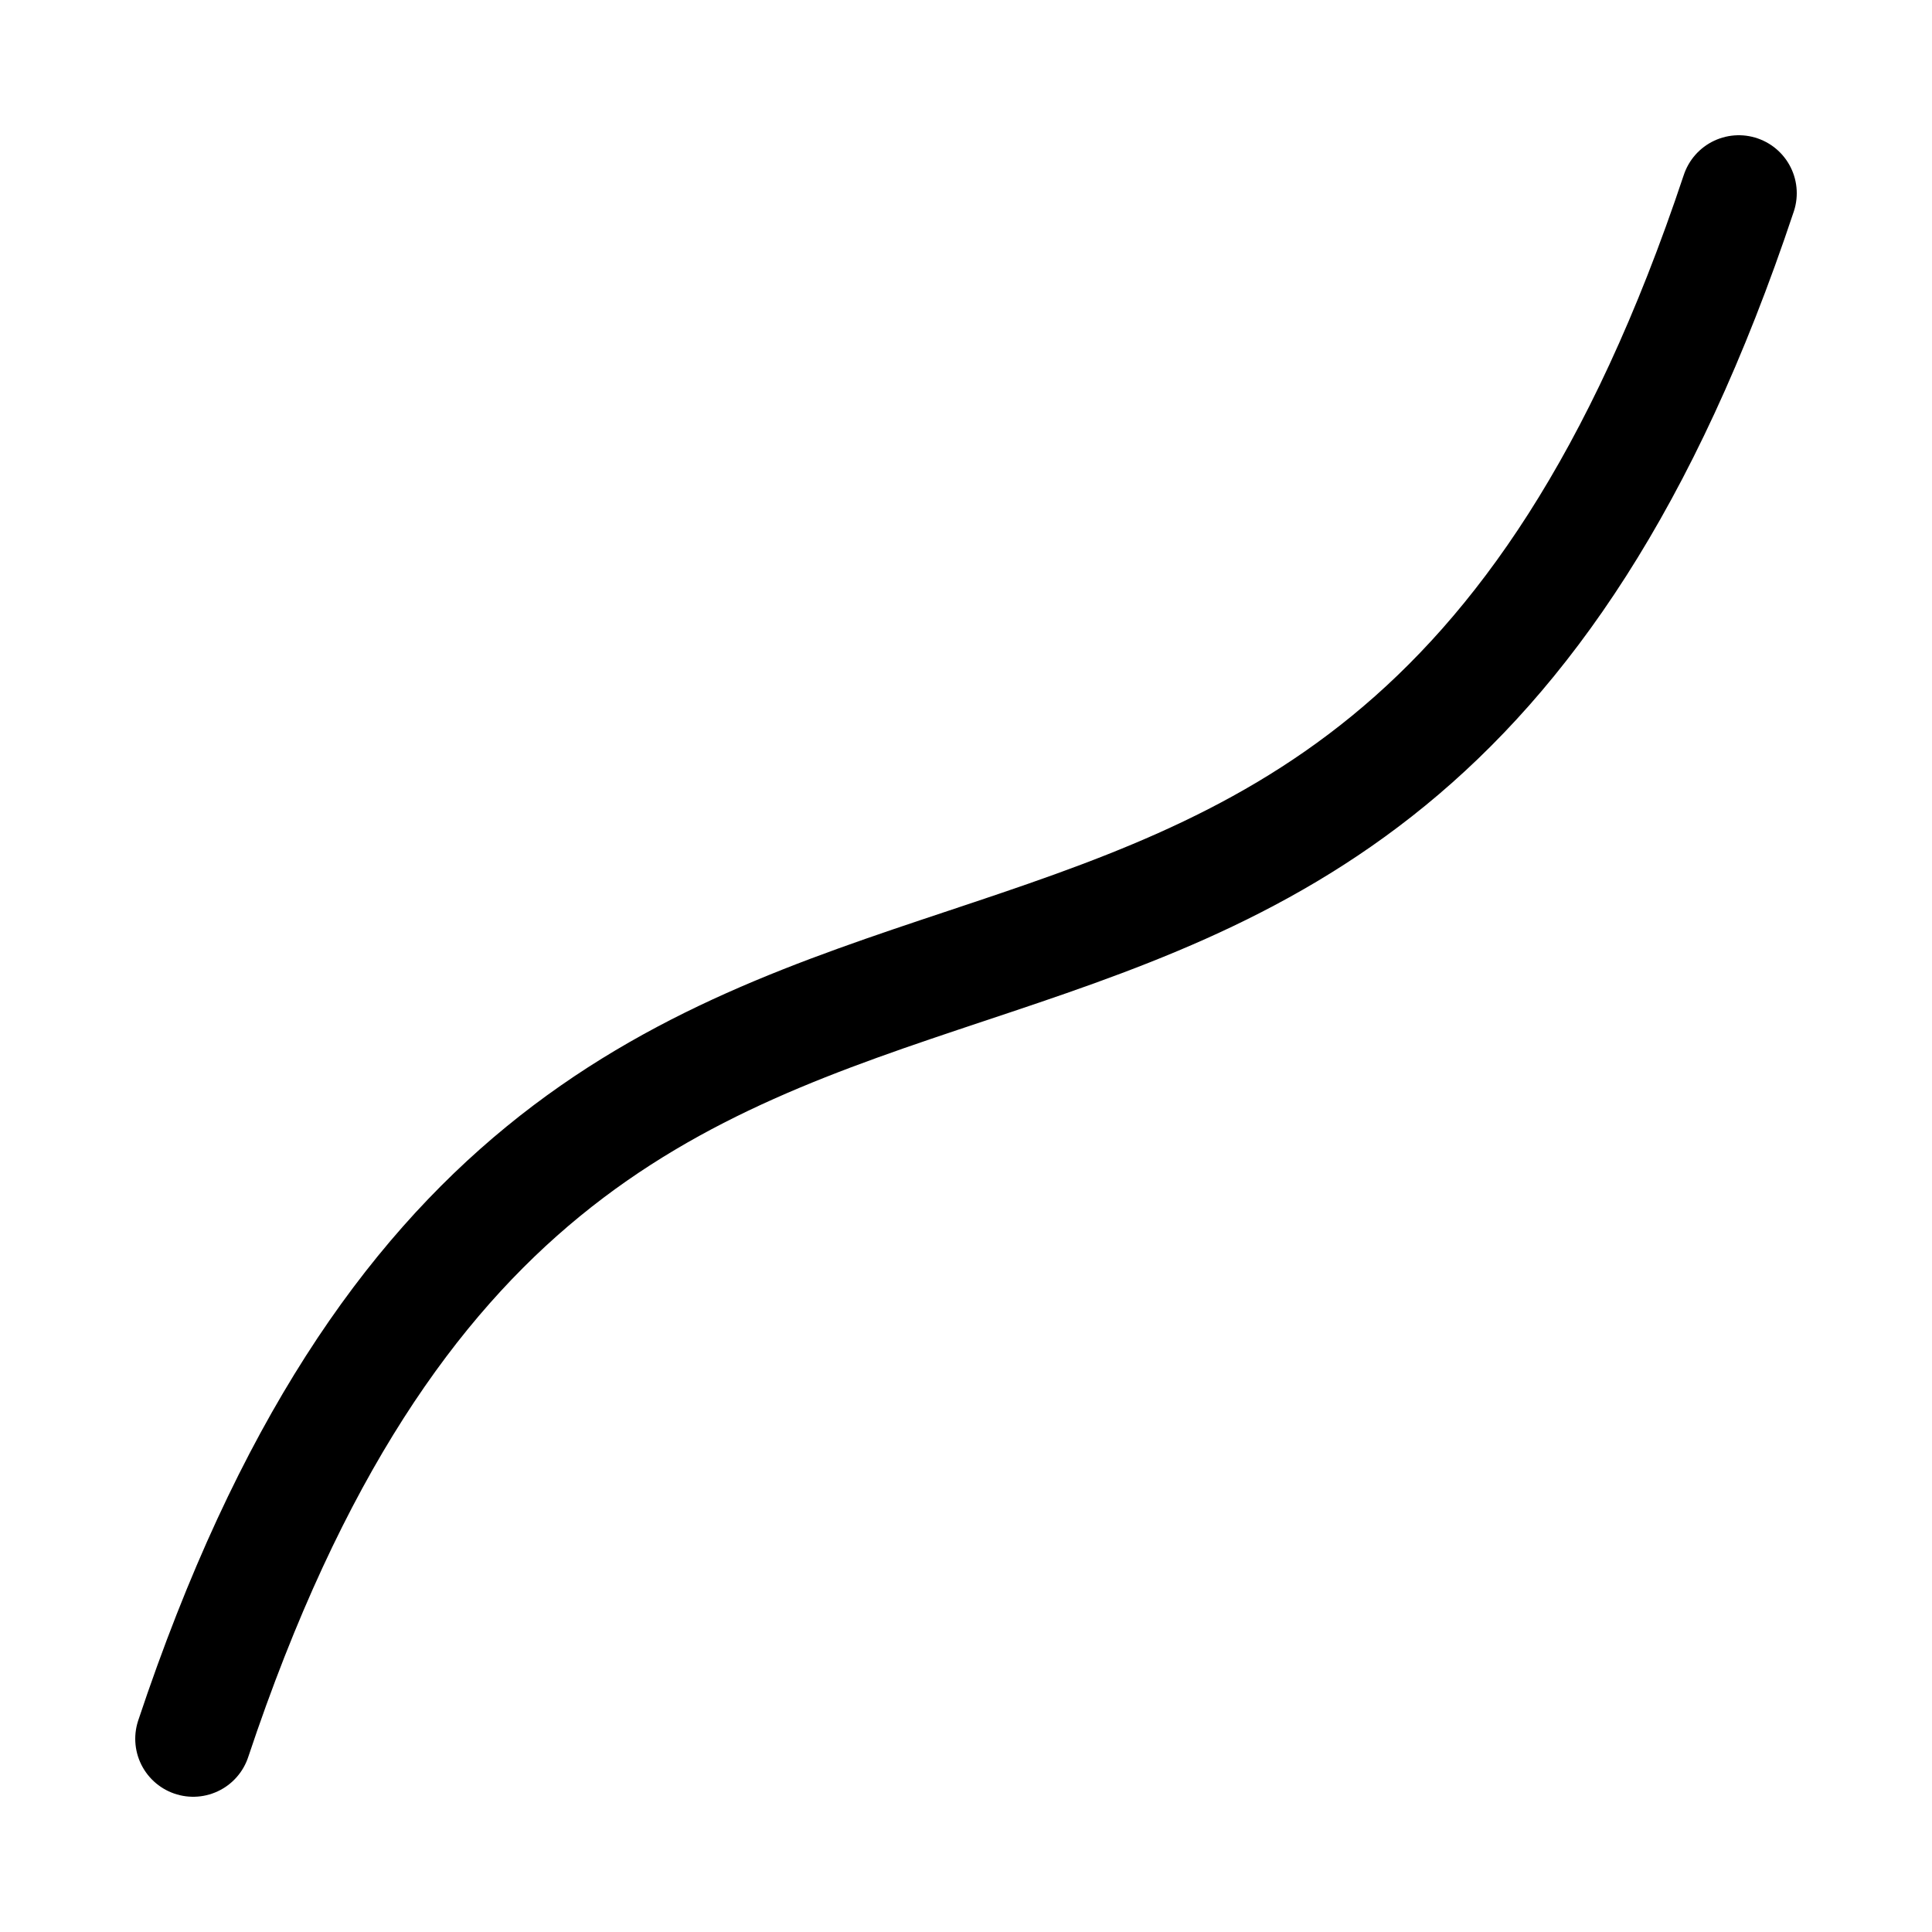 <svg width="100" height="100" viewBox="0 0 100 100" fill="none" xmlns="http://www.w3.org/2000/svg">
<path d="M10 90C30 30 70 70 90 10" stroke="currentColor" stroke-width="6" stroke-linecap="round"/>
</svg>
